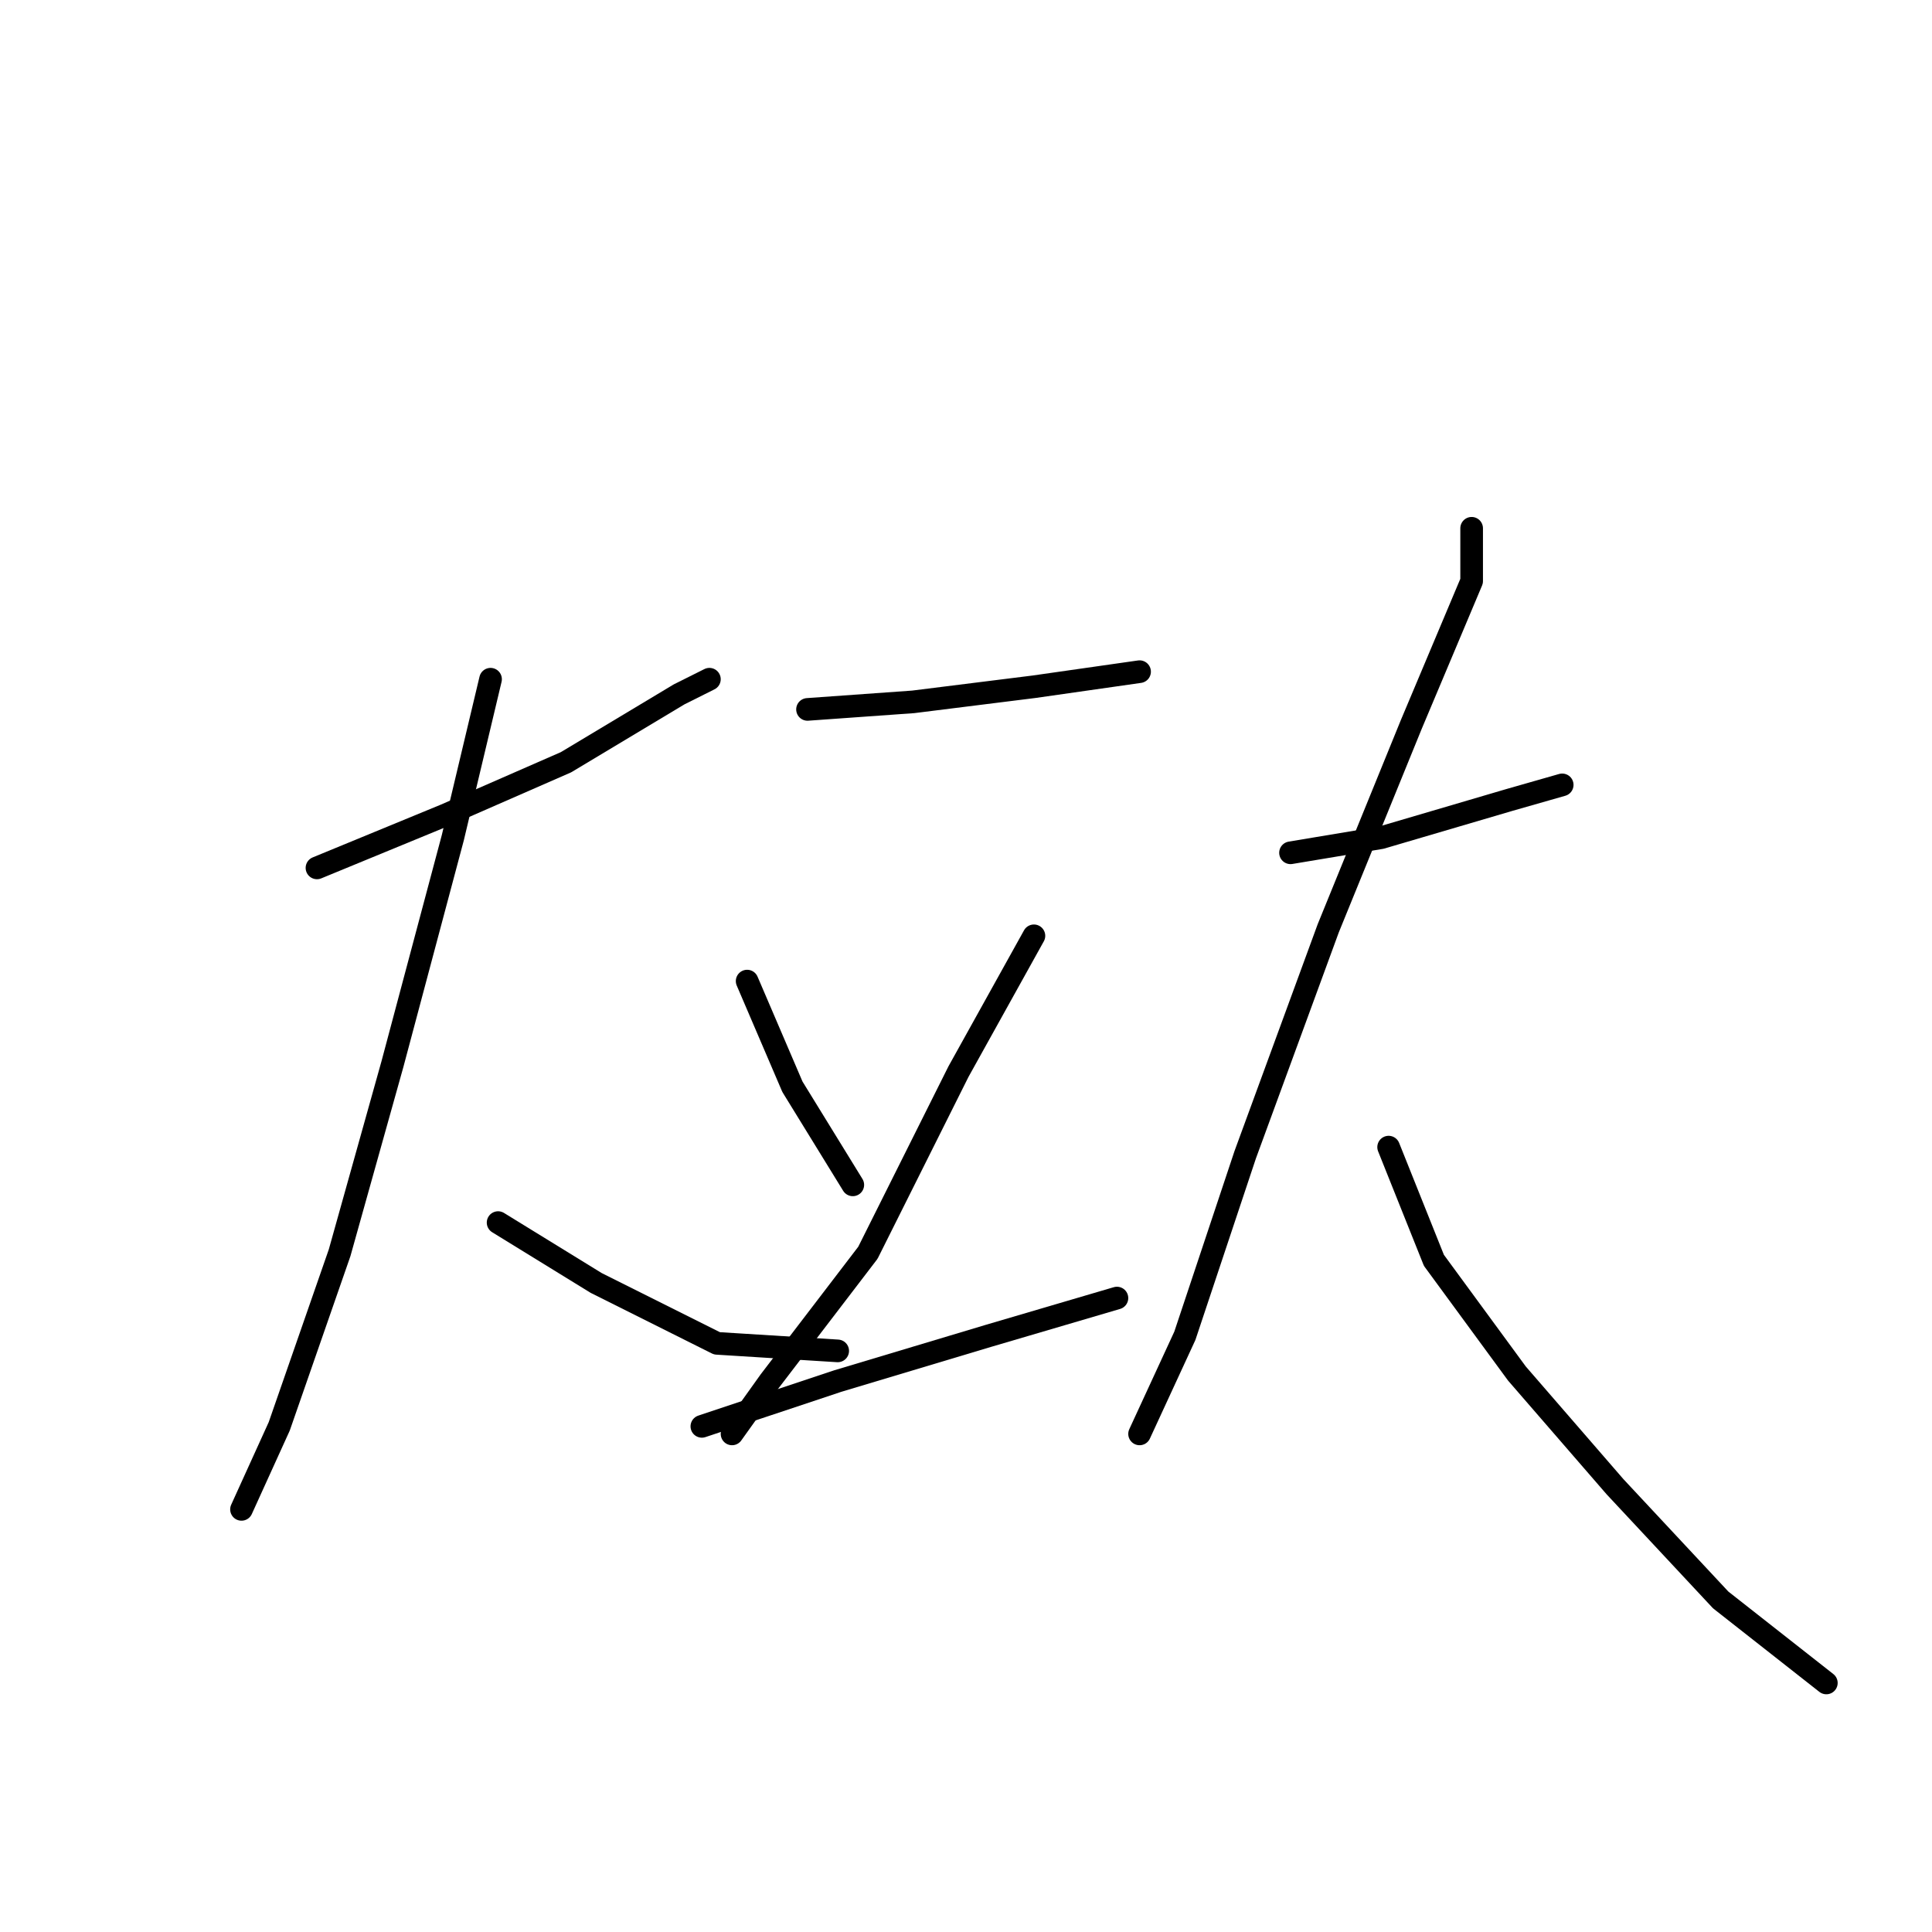 <?xml version="1.0" standalone="no"?>
    <svg width="256" height="256" xmlns="http://www.w3.org/2000/svg" version="1.1">
    <polyline stroke="black" stroke-width="3" stroke-linecap="round" fill="transparent" stroke-linejoin="round" points="42 115 59 108 75 101 90 92 94 90 94 90 " />
        <polyline stroke="black" stroke-width="3" stroke-linecap="round" fill="transparent" stroke-linejoin="round" points="65 90 60 111 52 141 45 166 37 189 32 200 32 200 " />
        <polyline stroke="black" stroke-width="3" stroke-linecap="round" fill="transparent" stroke-linejoin="round" points="66 162 79 170 95 178 111 179 111 179 " />
        <polyline stroke="black" stroke-width="3" stroke-linecap="round" fill="transparent" stroke-linejoin="round" points="107 94 121 93 137 91 151 89 151 89 " />
        <polyline stroke="black" stroke-width="3" stroke-linecap="round" fill="transparent" stroke-linejoin="round" points="99 130 105 144 113 157 113 157 " />
        <polyline stroke="black" stroke-width="3" stroke-linecap="round" fill="transparent" stroke-linejoin="round" points="137 124 127 142 115 166 102 183 97 190 97 190 " />
        <polyline stroke="black" stroke-width="3" stroke-linecap="round" fill="transparent" stroke-linejoin="round" points="93 189 111 183 131 177 148 172 148 172 " />
        <polyline stroke="black" stroke-width="3" stroke-linecap="round" fill="transparent" stroke-linejoin="round" points="171 113 183 111 200 106 207 104 207 104 " />
        <polyline stroke="black" stroke-width="3" stroke-linecap="round" fill="transparent" stroke-linejoin="round" points="195 70 195 77 187 96 176 123 165 153 157 177 151 190 151 190 " />
        <polyline stroke="black" stroke-width="3" stroke-linecap="round" fill="transparent" stroke-linejoin="round" points="184 152 190 167 201 182 214 197 228 212 242 223 242 223 " />
        </svg>
